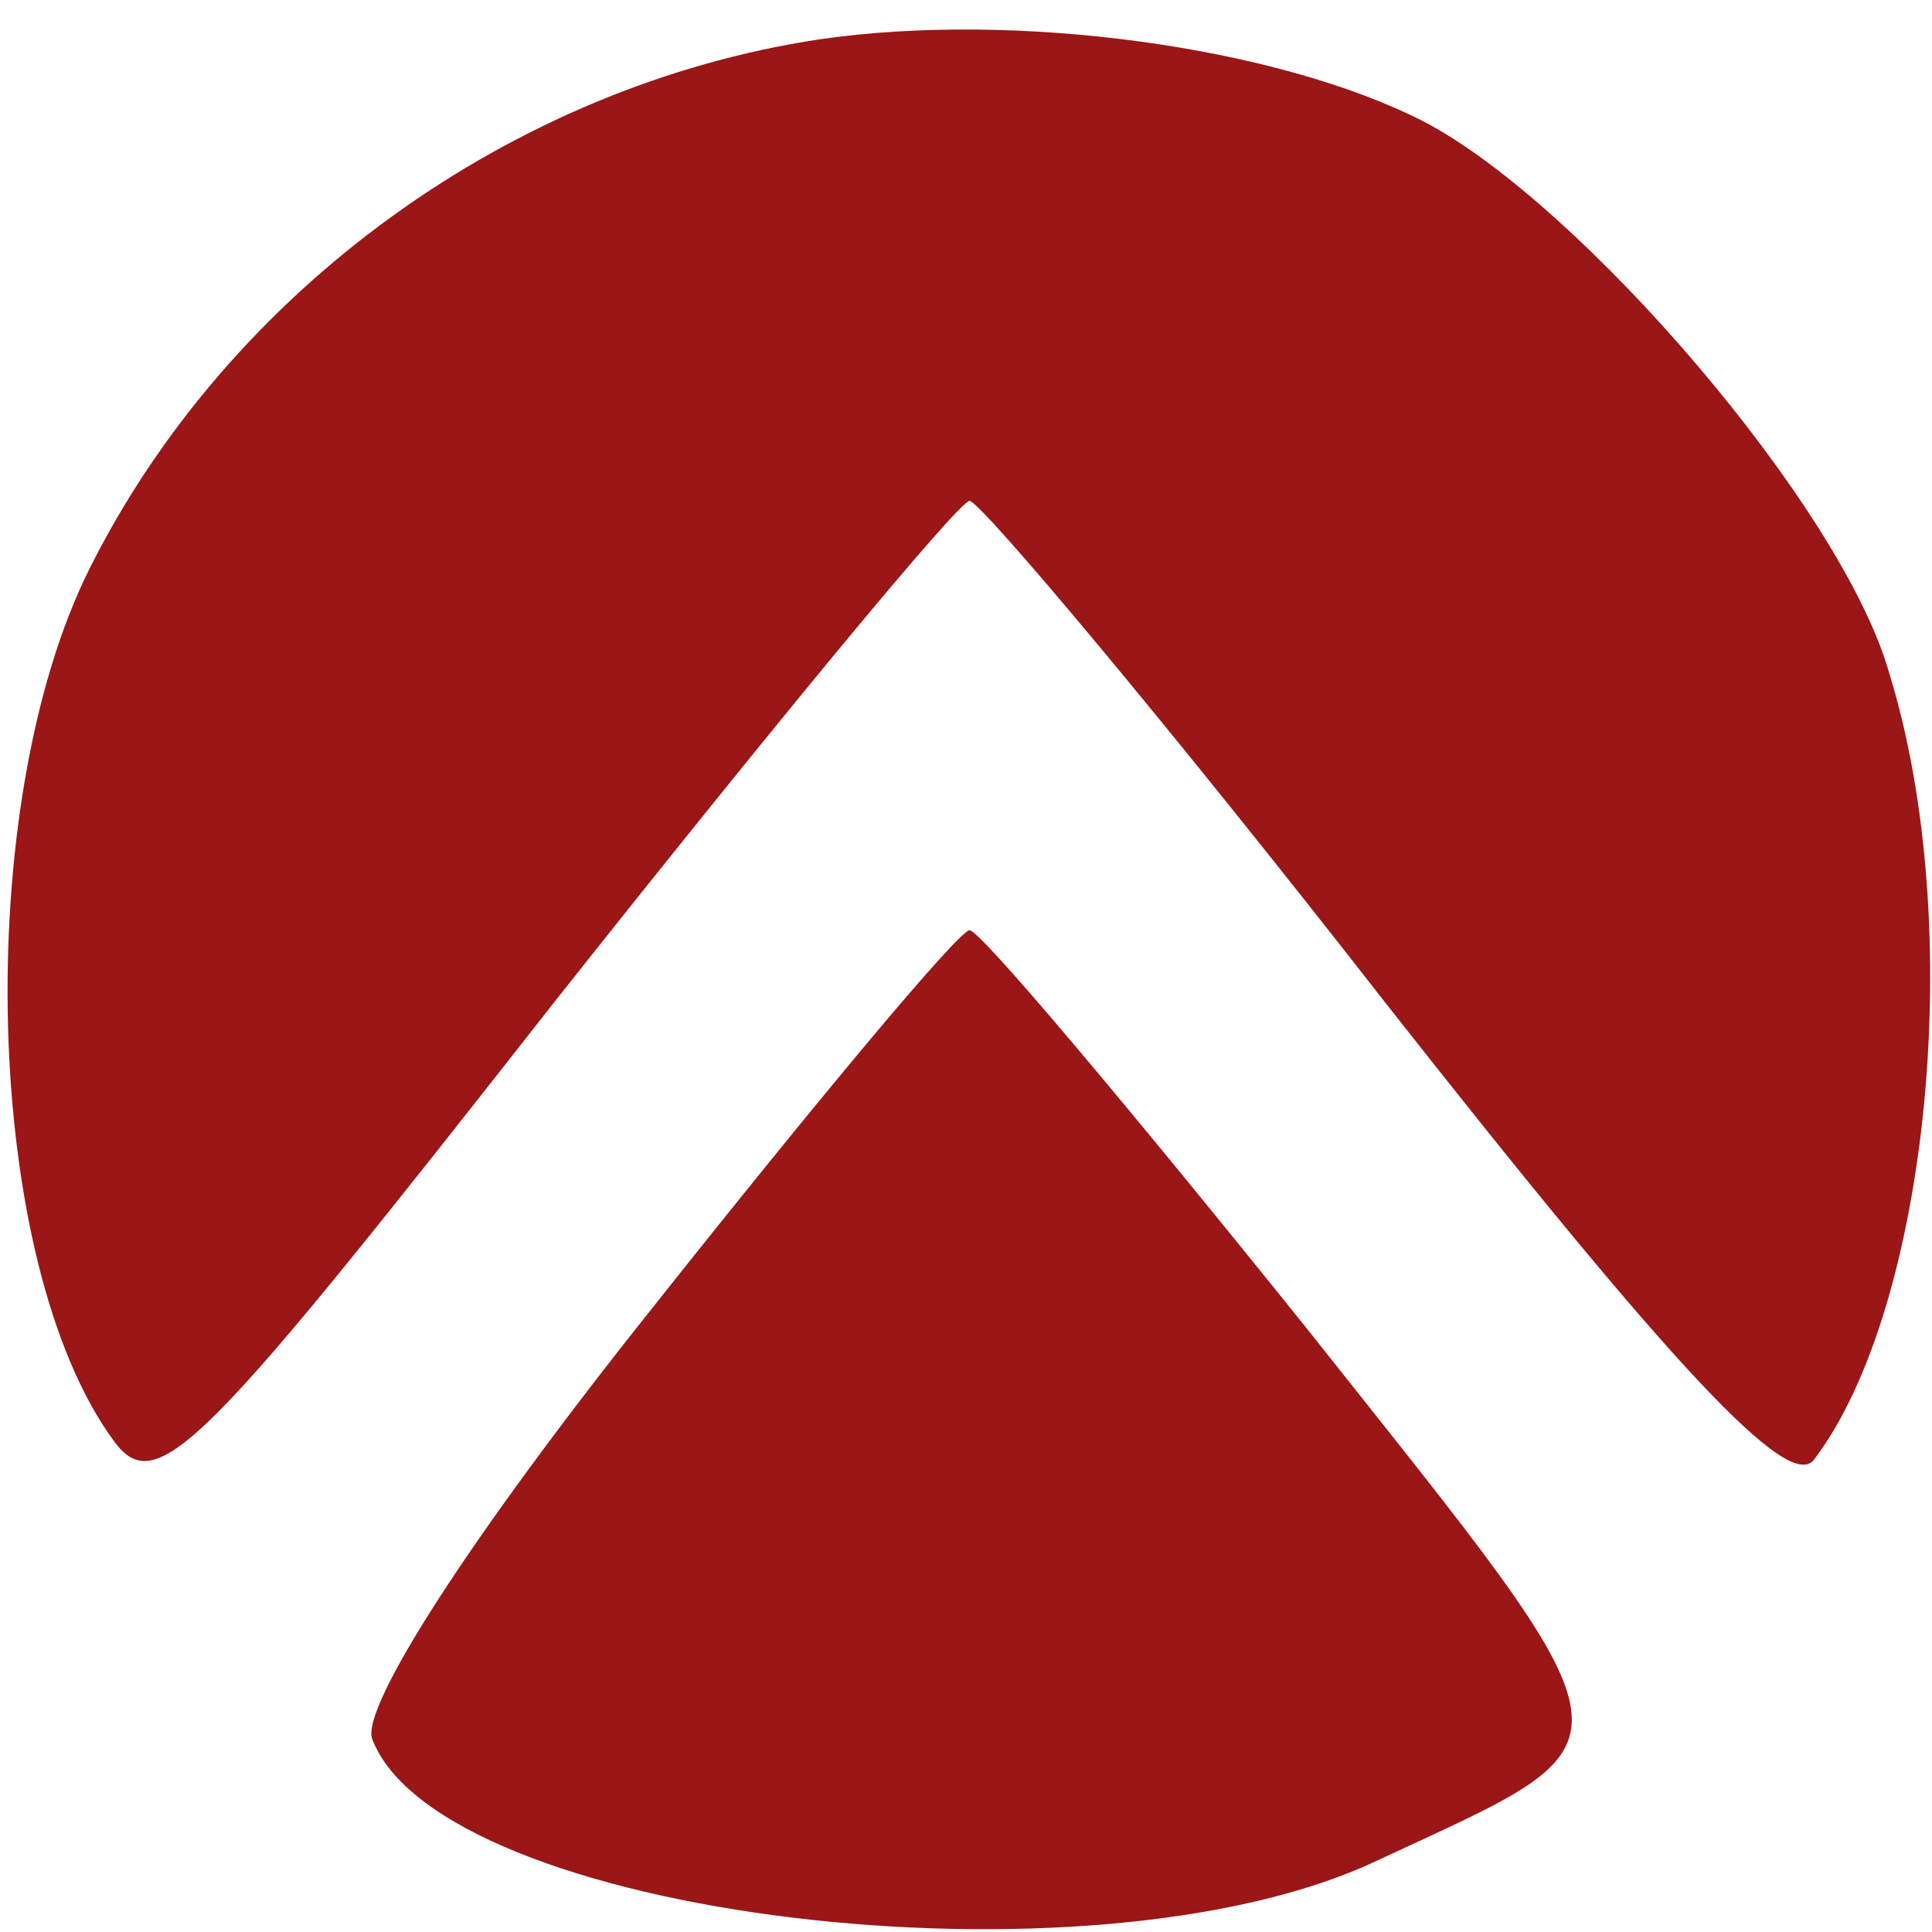<?xml version="1.0" standalone="no"?>
<!DOCTYPE svg PUBLIC "-//W3C//DTD SVG 20010904//EN"
 "http://www.w3.org/TR/2001/REC-SVG-20010904/DTD/svg10.dtd">
<svg version="1.0" xmlns="http://www.w3.org/2000/svg"
 width="54pt" height="54pt" viewBox="0 0 54 54"
 preserveAspectRatio="xMidYMid meet">

<g transform="translate(0,54) scale(0.1,-0.1)"
fill="#9B1617" stroke="none">
<path d="M229 529 c-86 -13 -165 -70 -204 -148 -33 -66 -30 -194 7 -244 12
-16 25 -2 123 123 61 77 113 140 116 140 3 0 56 -63 116 -140 81 -103 113
-137 120 -128 32 42 43 149 21 220 -13 46 -86 131 -130 154 -41 21 -114 31
-169 23z"/>
<path d="M182 174 c-51 -64 -81 -111 -78 -120 19 -50 201 -72 281 -34 75 35
76 28 -20 149 -49 61 -91 111 -94 111 -3 0 -43 -48 -89 -106z"/>
</g>
</svg>

